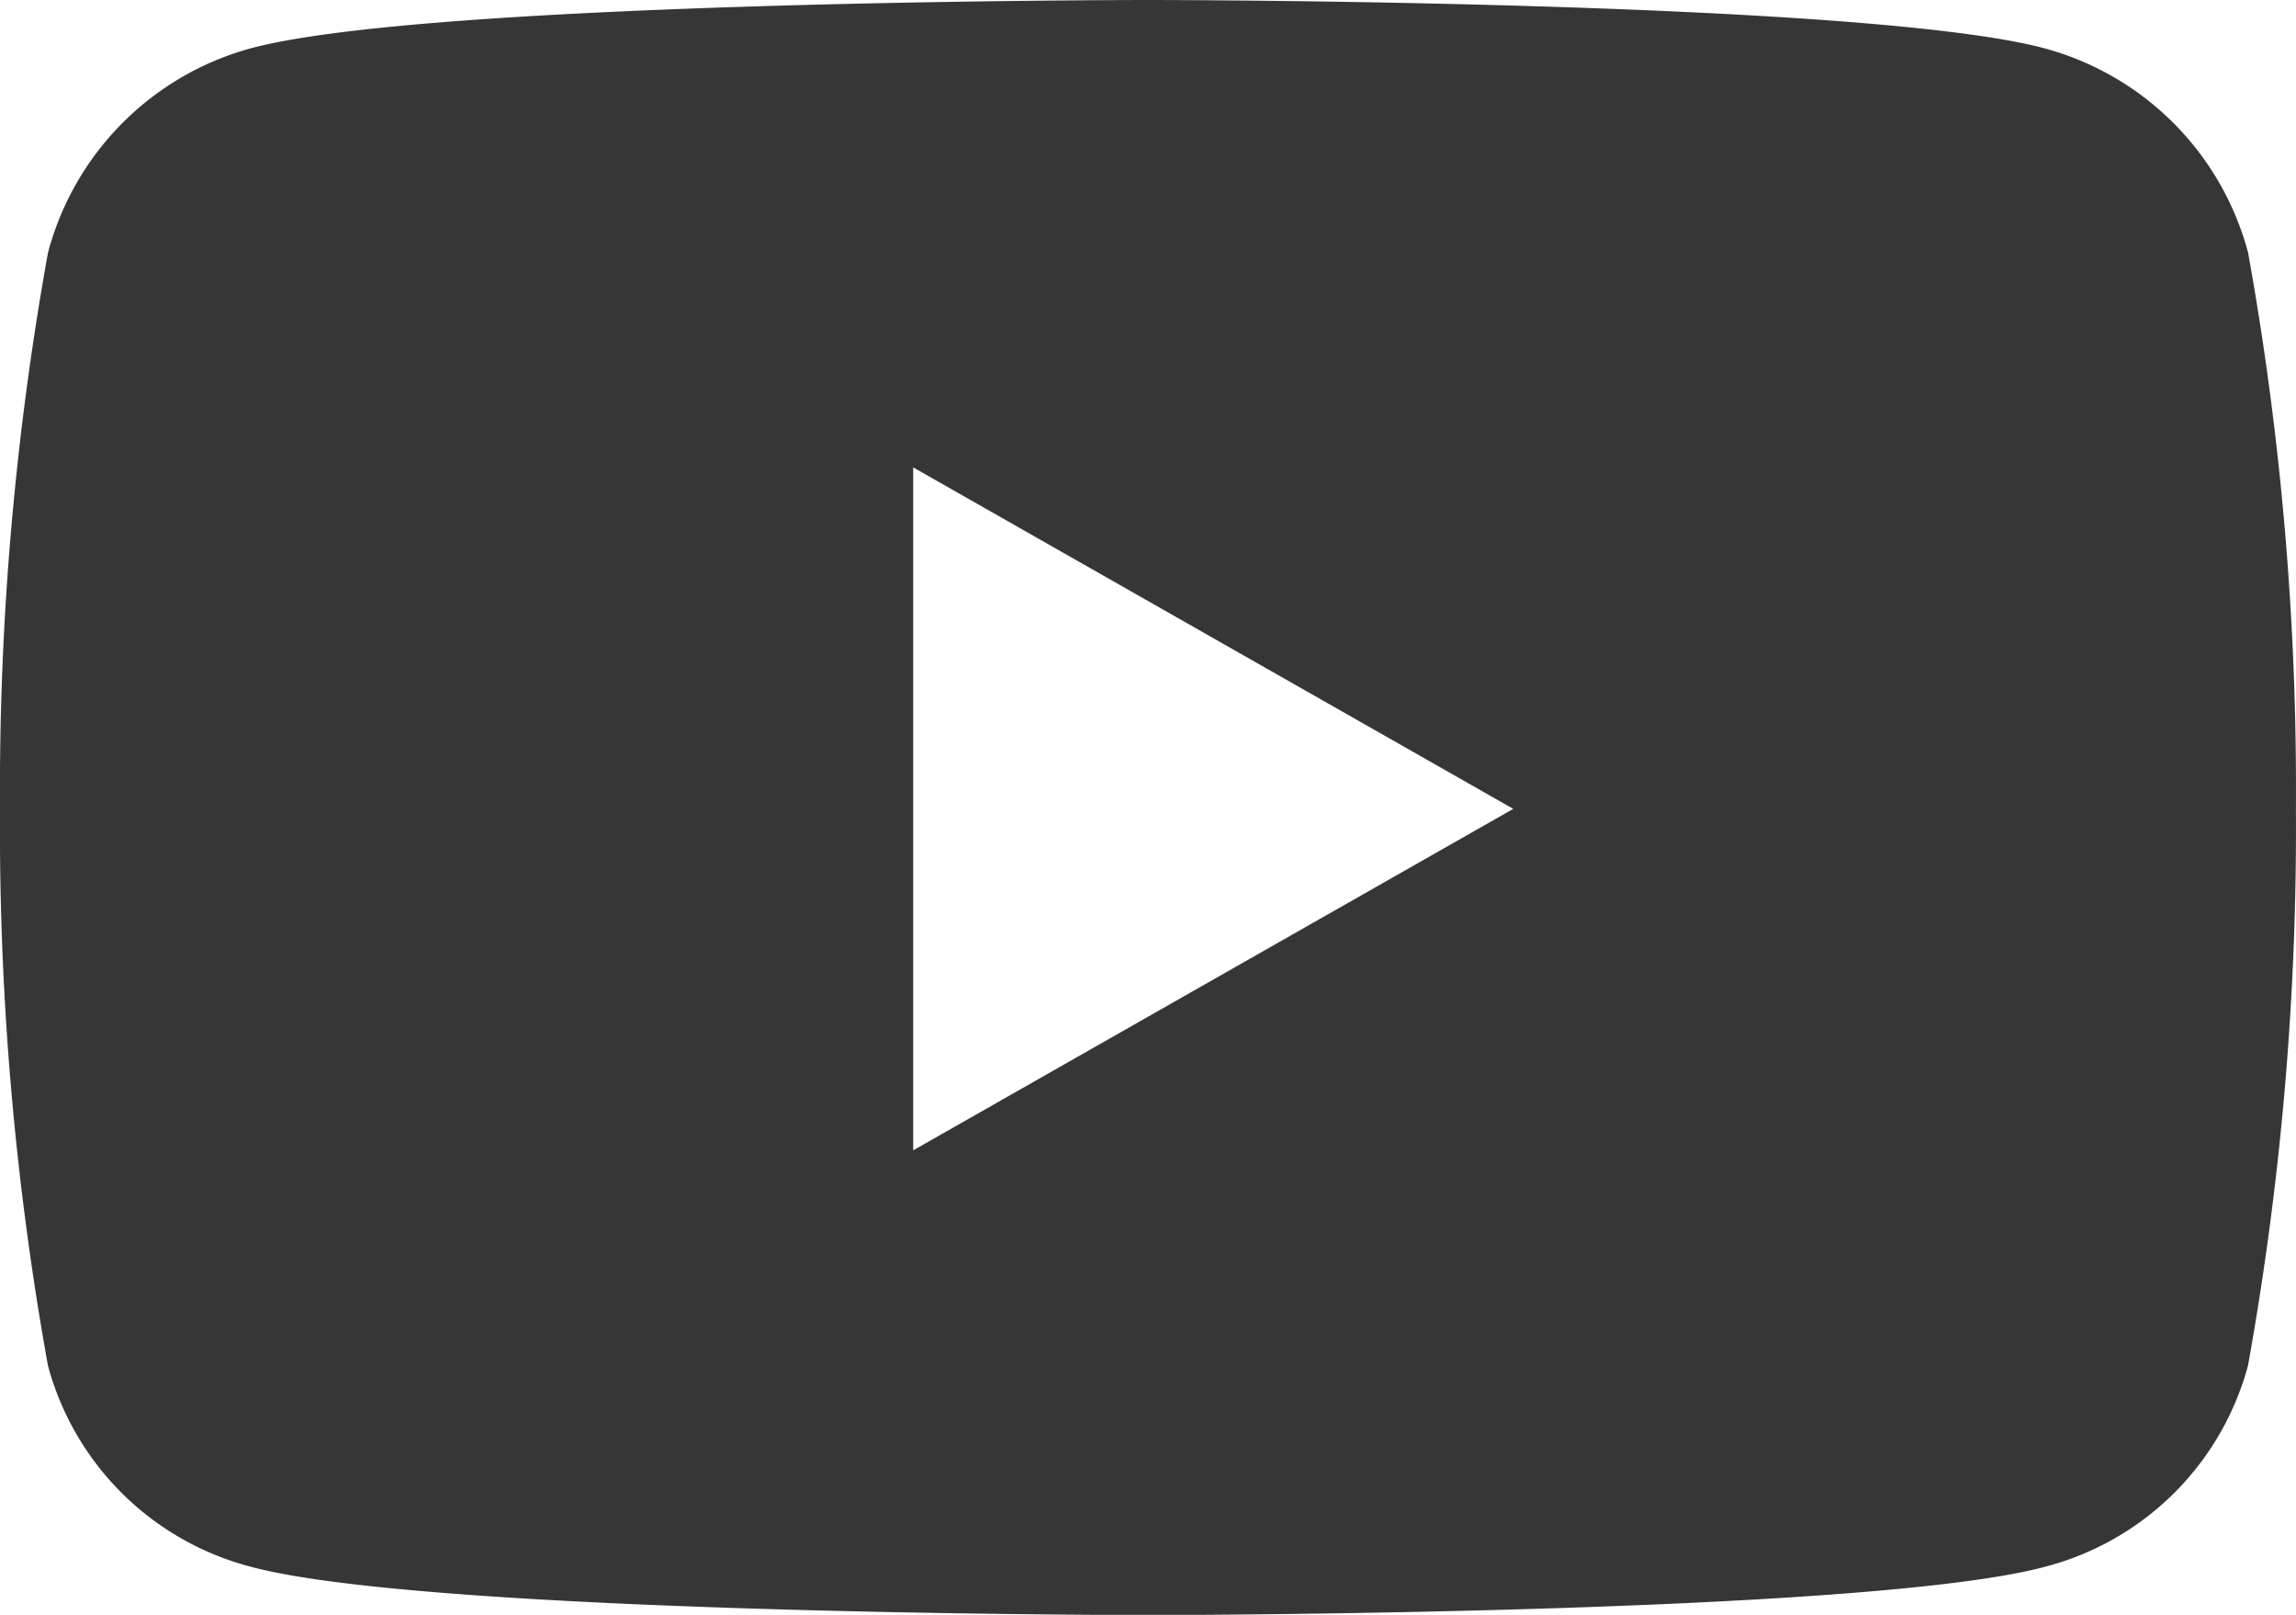 <svg xmlns="http://www.w3.org/2000/svg" width="29.975" height="21.076" viewBox="0 0 29.975 21.076">
  <path id="Icon_awesome-youtube" data-name="Icon awesome-youtube" d="M30.4,7.8a3.766,3.766,0,0,0-2.65-2.667C25.411,4.5,16.037,4.5,16.037,4.5s-9.373,0-11.711.63A3.766,3.766,0,0,0,1.676,7.8a39.51,39.51,0,0,0-.626,7.262,39.51,39.51,0,0,0,.626,7.262,3.71,3.71,0,0,0,2.65,2.625c2.338.63,11.711.63,11.711.63s9.373,0,11.711-.63a3.71,3.71,0,0,0,2.65-2.625,39.51,39.51,0,0,0,.626-7.262A39.51,39.51,0,0,0,30.4,7.8ZM12.972,19.516V10.6l7.834,4.457-7.834,4.457Z" transform="translate(-1.05 -4.5)" fill="#363636"/>
</svg>
